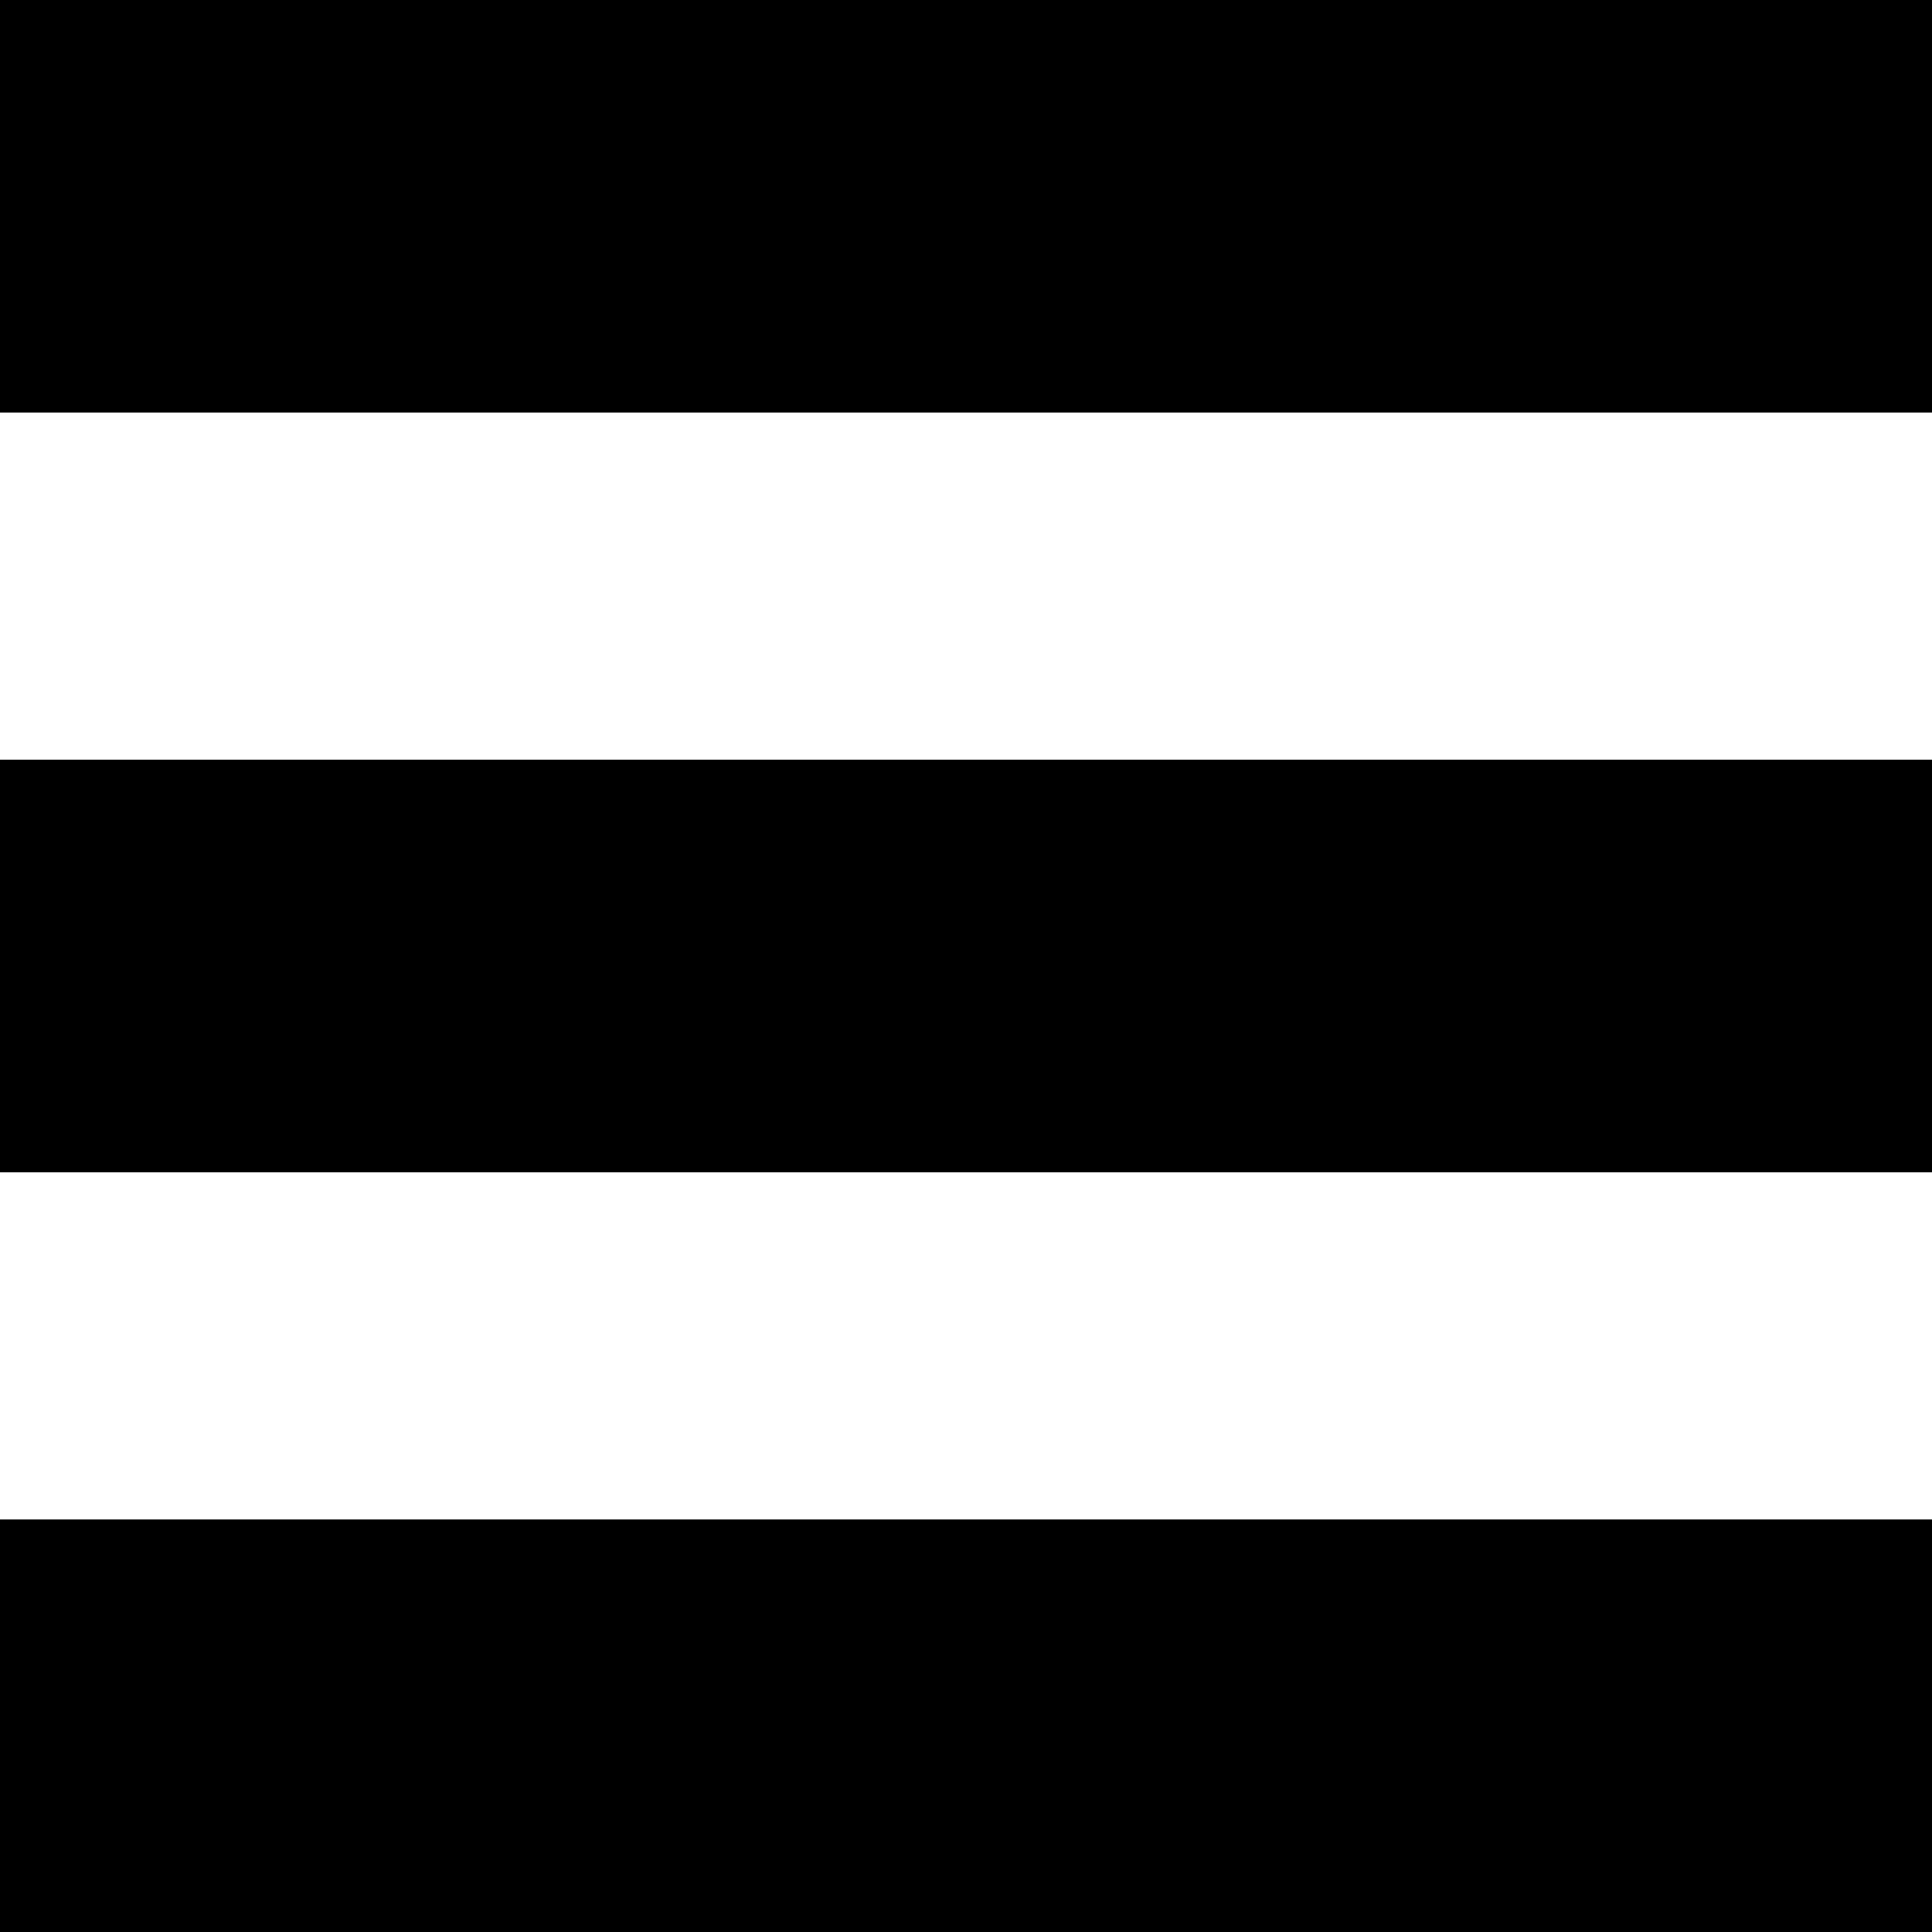 <svg preserveAspectRatio="none" data-bbox="19.4 30.2 160 141.9" xmlns="http://www.w3.org/2000/svg" width="200" height="200" viewBox="19.4 30.2 160 141.9" data-type="shape" role="presentation" aria-hidden="true" aria-labelledby="svgcid--uruxgmq0o13h" style=""><title id="svgcid--uruxgmq0o13h"></title>
    <g>
        <path d="M179.4 30.2v30.3h-160V30.2h160z" style=""></path>
        <path d="M179.4 86v30.3h-160V86h160z" style=""></path>
        <path d="M179.4 141.8v30.3h-160v-30.3h160z" style=""></path>
    </g>
</svg>